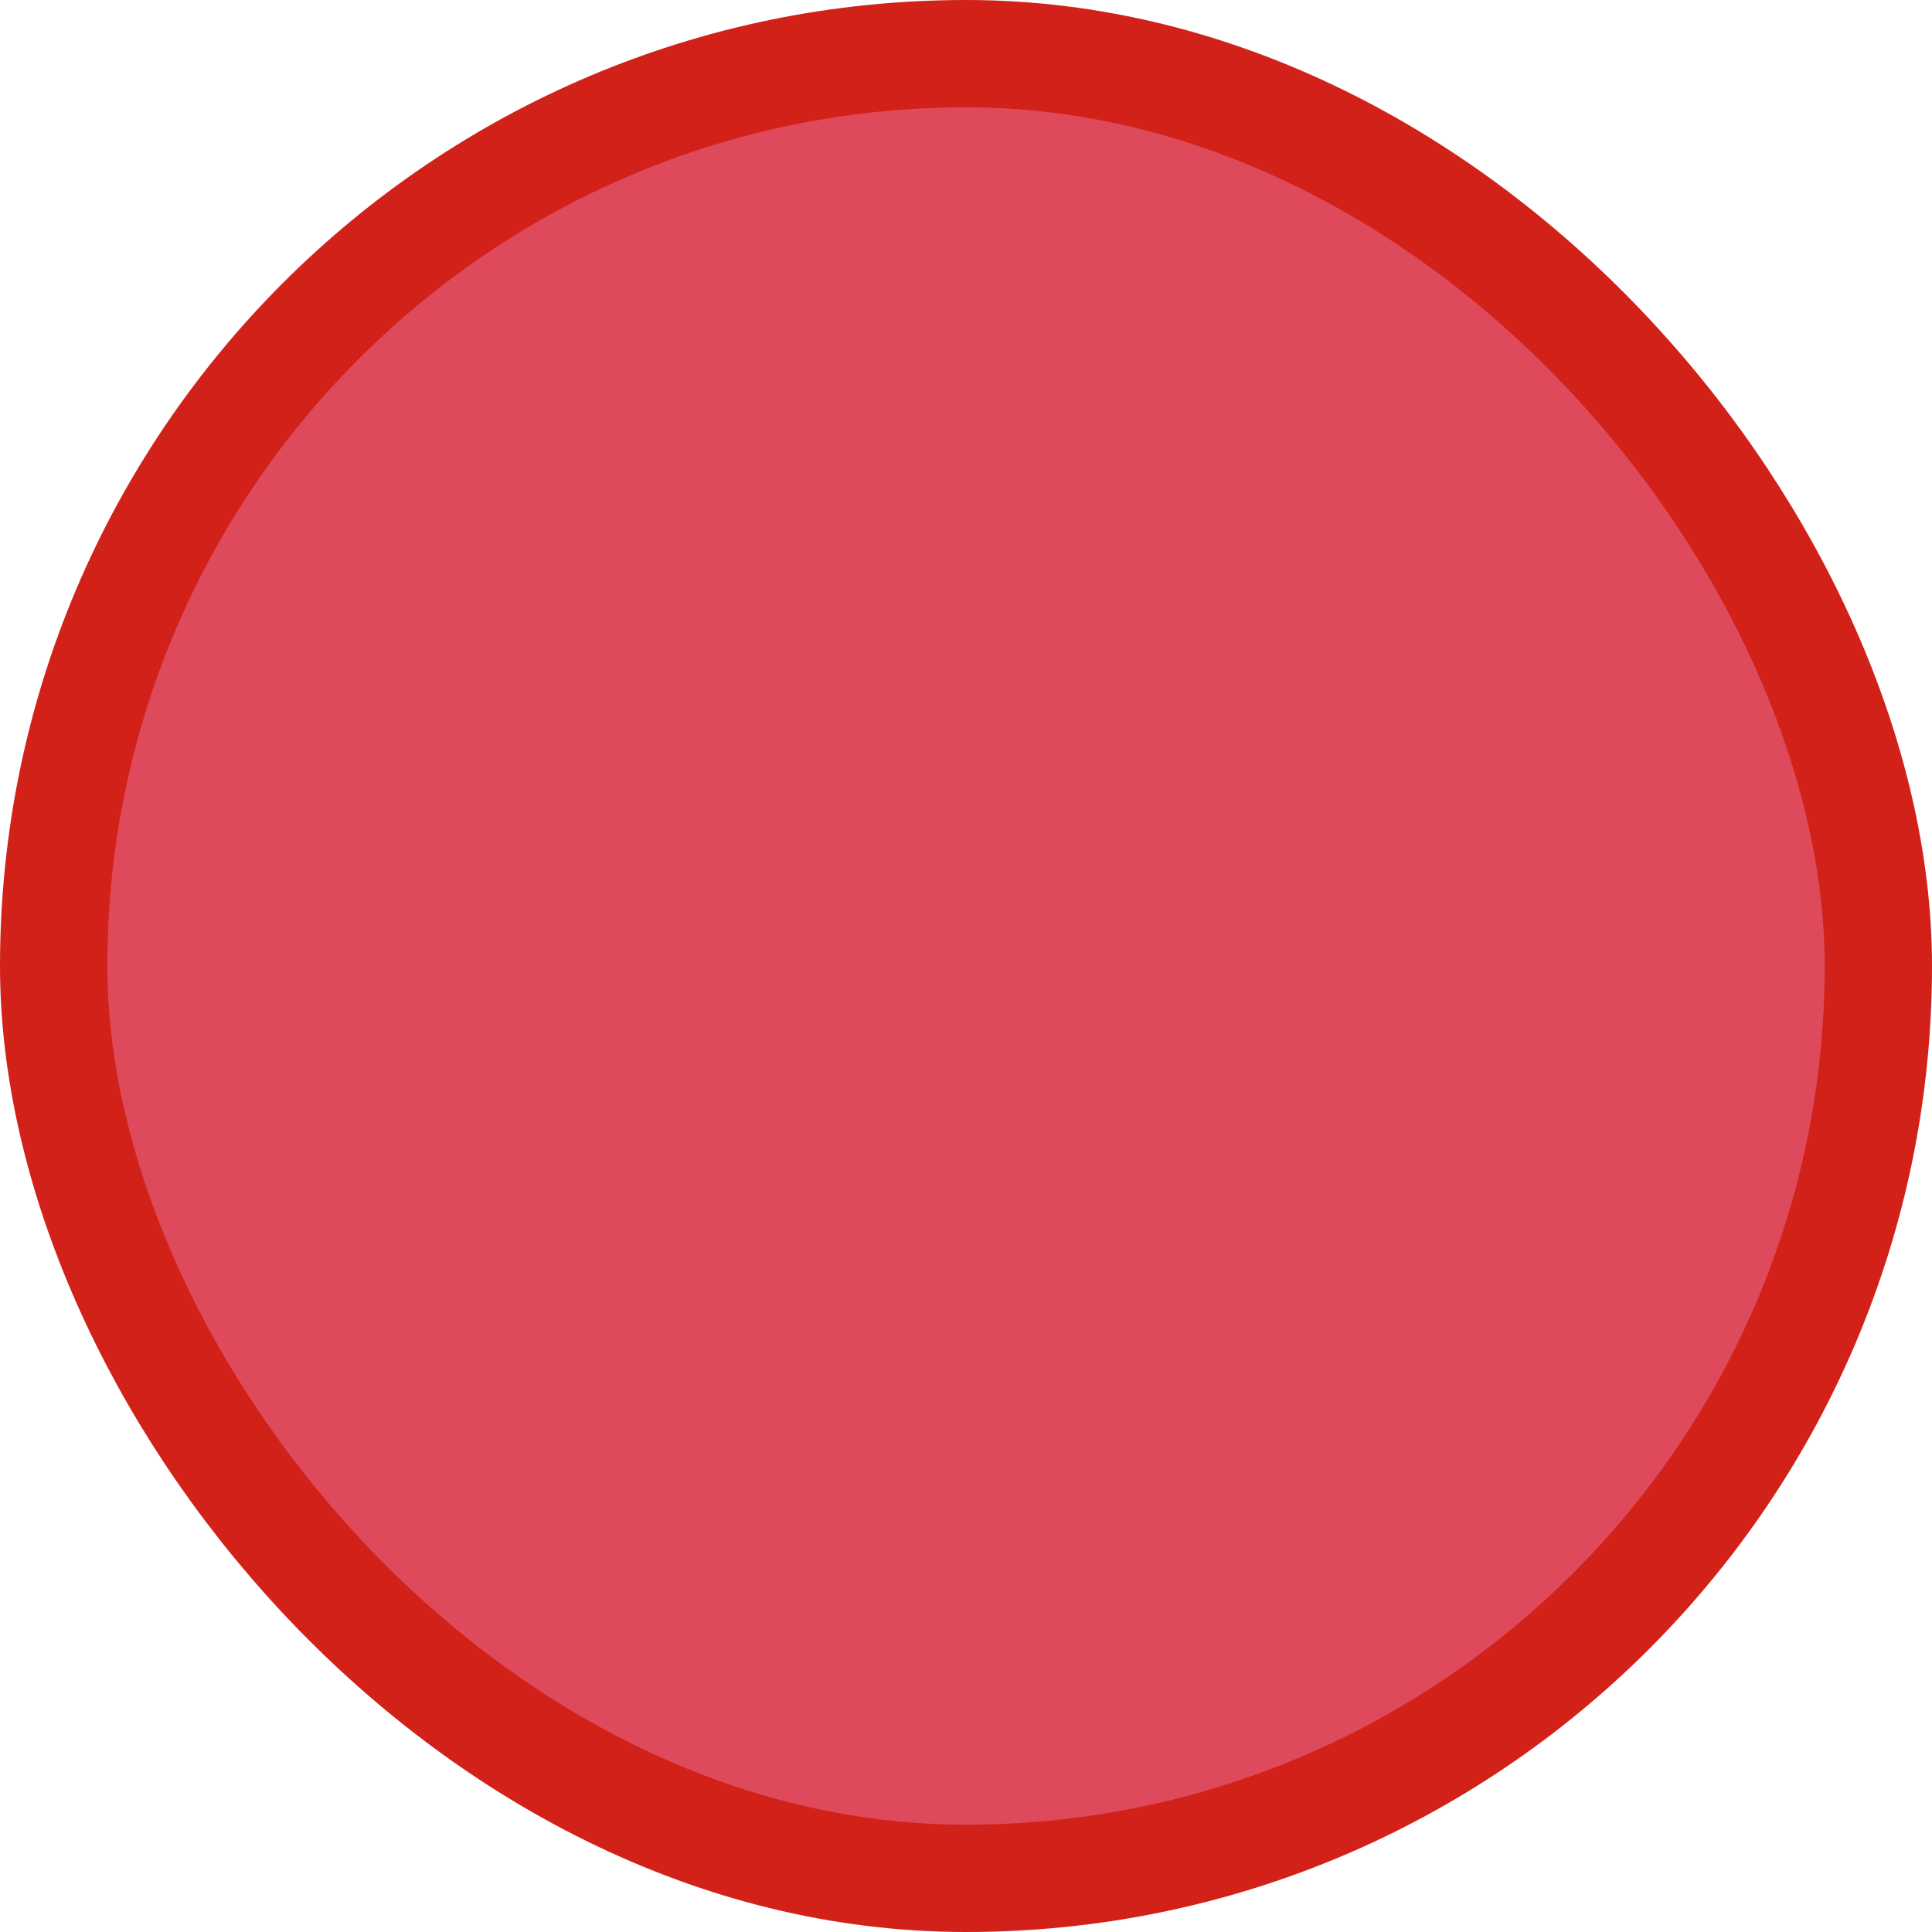 <svg width="18" height="18" viewBox="0 0 18 18" fill="none" xmlns="http://www.w3.org/2000/svg">
<rect x="0.5" y="0.5" width="17" height="17" rx="8.5" fill="#D61D33" fill-opacity="0.8"/>
<rect x="0.5" y="0.5" width="17" height="17" rx="8.5" stroke="#D22119"/>
</svg>
